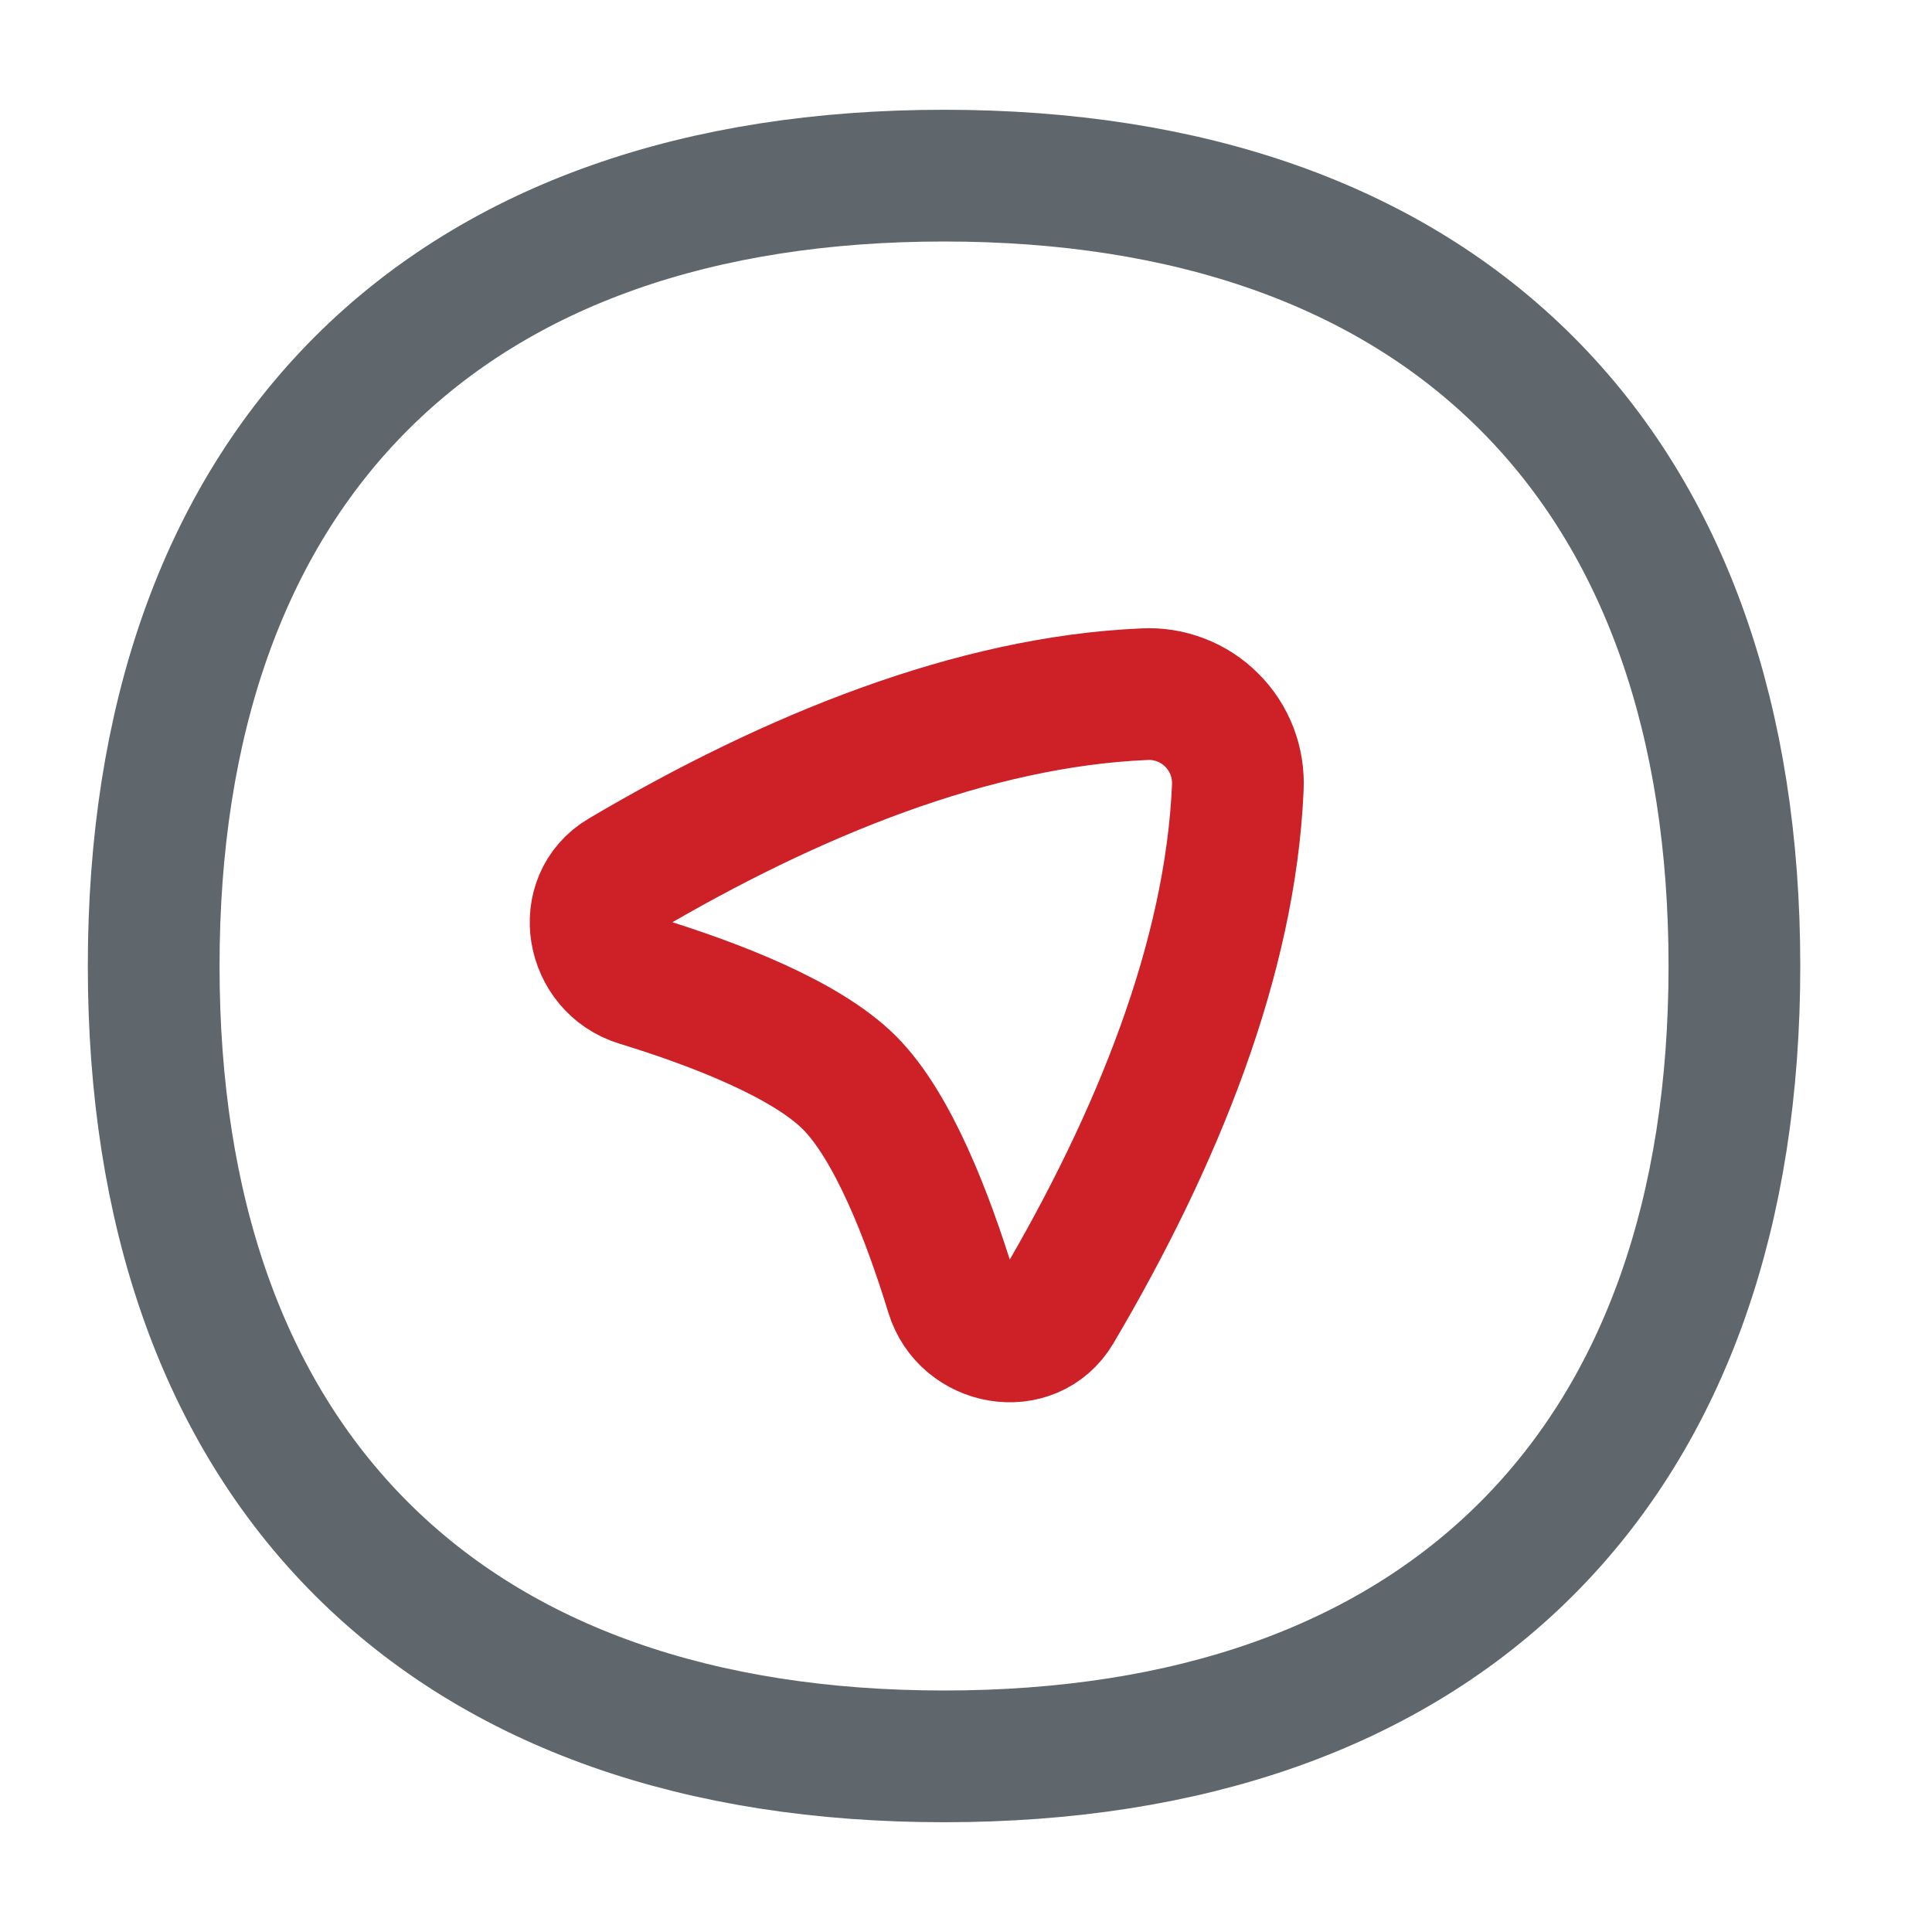 <svg width="22" height="22" viewBox="0 0 22 22" fill="none" xmlns="http://www.w3.org/2000/svg">
<path d="M9.672 12.328C10.168 12.825 10.565 13.854 10.833 14.728C10.999 15.271 11.744 15.405 12.033 14.915C13.178 12.976 14.011 10.911 14.095 8.97C14.102 8.828 14.08 8.686 14.029 8.554C13.978 8.421 13.9 8.301 13.799 8.201C13.699 8.1 13.579 8.022 13.446 7.971C13.314 7.92 13.172 7.897 13.03 7.905C11.089 7.989 9.024 8.822 7.085 9.967C6.596 10.256 6.729 11.001 7.272 11.167C8.146 11.435 9.175 11.833 9.672 12.328Z" stroke="#CD2127" stroke-width="1.5" stroke-linecap="round" stroke-linejoin="round"/>
<path d="M10.75 20C13.528 20 15.804 19.216 17.385 17.635C18.966 16.054 19.75 13.778 19.75 11C19.75 8.222 18.966 5.946 17.385 4.365C15.804 2.784 13.528 2 10.75 2C7.972 2 5.696 2.784 4.115 4.365C2.534 5.946 1.75 8.222 1.75 11C1.75 13.778 2.534 16.054 4.115 17.635C5.696 19.216 7.972 20 10.75 20Z" stroke="#5F676C" stroke-width="1.5" stroke-linecap="round" stroke-linejoin="round"/>
</svg>
